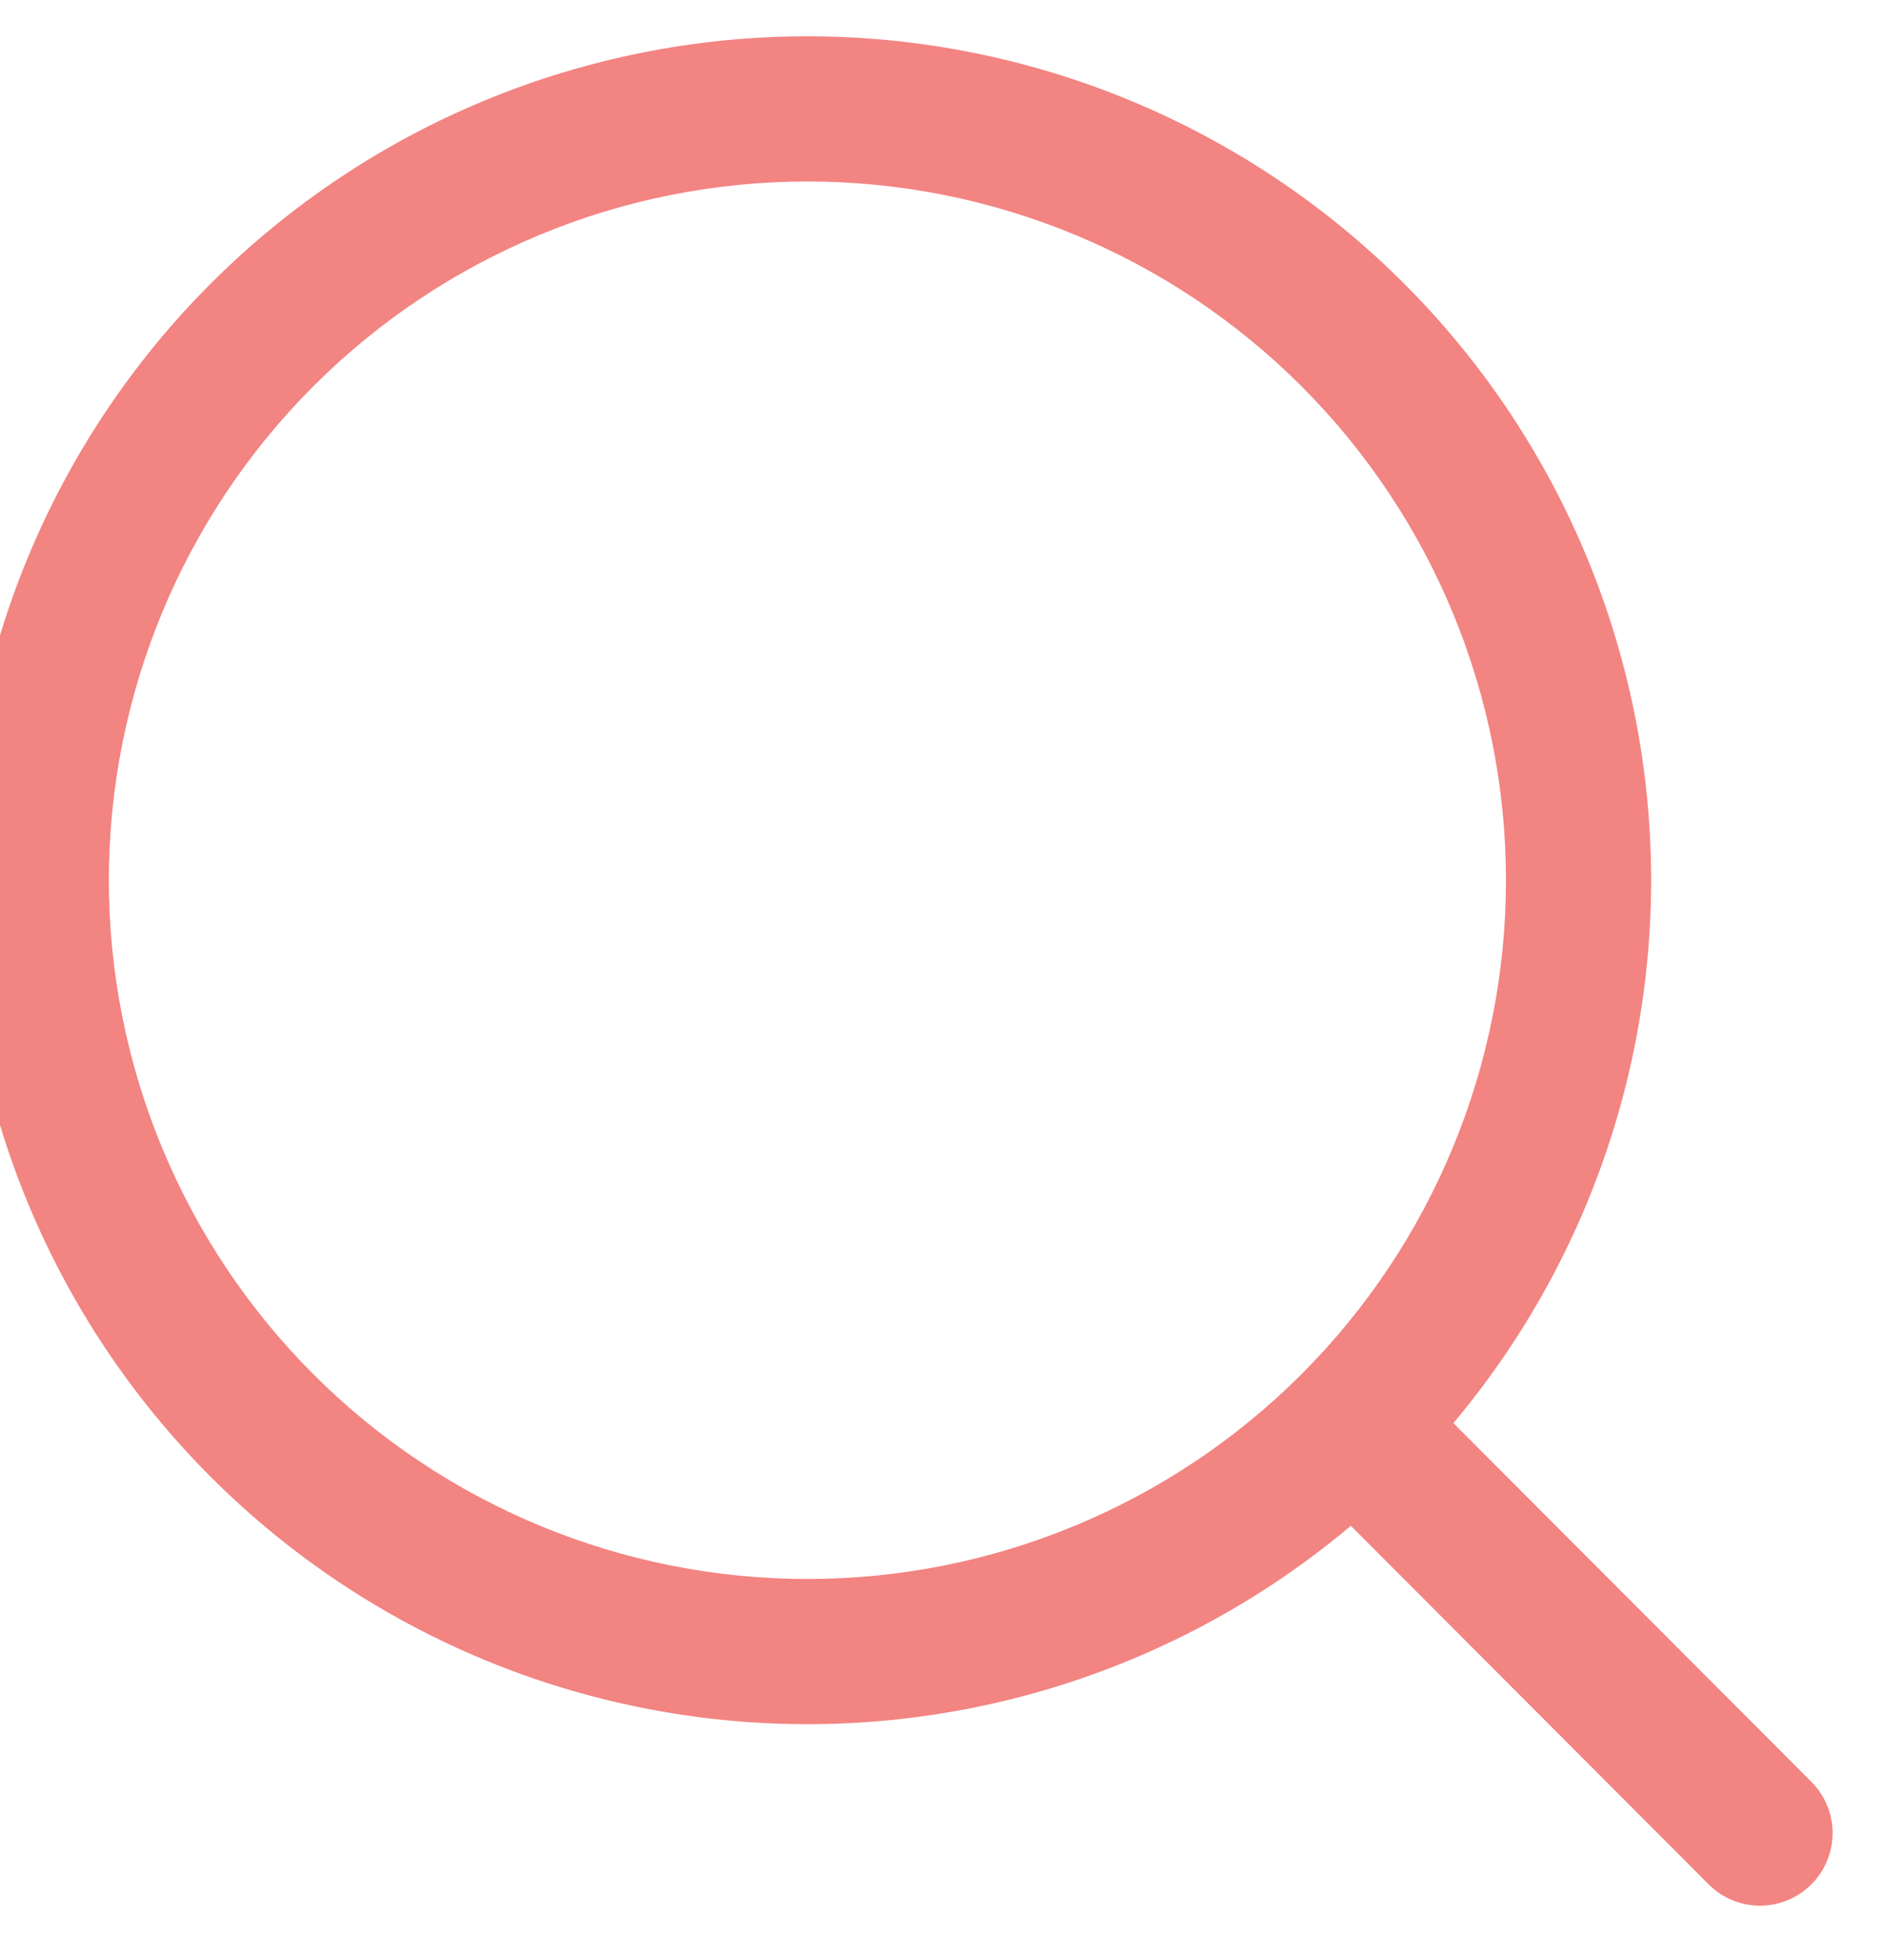 <svg width="52" height="54" viewBox="0 0 52 54" fill="none" xmlns="http://www.w3.org/2000/svg" xmlns:xlink="http://www.w3.org/1999/xlink">
<path d="M47.085,51.913C47.865,52.695 49.131,52.696 49.913,51.915C50.695,51.135 50.696,49.869 49.915,49.087L47.085,51.913ZM38.7,37.852C37.92,37.07 36.654,37.069 35.872,37.85C35.09,38.63 35.089,39.896 35.87,40.678L38.7,37.852ZM1,24.25L-1,24.25L1,24.25ZM22.25,3L22.25,1L22.25,3ZM49.915,49.087L38.7,37.852L35.87,40.678L47.085,51.913L49.915,49.087ZM41.5,24.25C41.5,29.355 39.472,34.252 35.862,37.862L38.69,40.69C43.05,36.33 45.5,30.416 45.5,24.25L41.5,24.25ZM35.862,37.862C32.252,41.472 27.355,43.5 22.25,43.5L22.25,47.5C28.416,47.5 34.33,45.05 38.69,40.69L35.862,37.862ZM22.25,43.5C17.145,43.5 12.248,41.472 8.638,37.862L5.81,40.69C10.17,45.05 16.084,47.5 22.25,47.5L22.25,43.5ZM8.638,37.862C5.028,34.252 3,29.355 3,24.25L-1,24.25C-1,30.416 1.45,36.33 5.81,40.69L8.638,37.862ZM3,24.25C3,19.145 5.028,14.248 8.638,10.638L5.81,7.81C1.45,12.17 -1,18.084 -1,24.25L3,24.25ZM8.638,10.638C12.248,7.028 17.145,5 22.25,5L22.25,1C16.084,1 10.17,3.45 5.81,7.81L8.638,10.638ZM22.25,5C27.355,5 32.252,7.028 35.862,10.638L38.69,7.81C34.33,3.45 28.416,1 22.25,1L22.25,5ZM35.862,10.638C39.472,14.248 41.5,19.145 41.5,24.25L45.5,24.25C45.5,18.084 43.05,12.17 38.69,7.81L35.862,10.638Z" fill="#F28482"/>
</svg>
